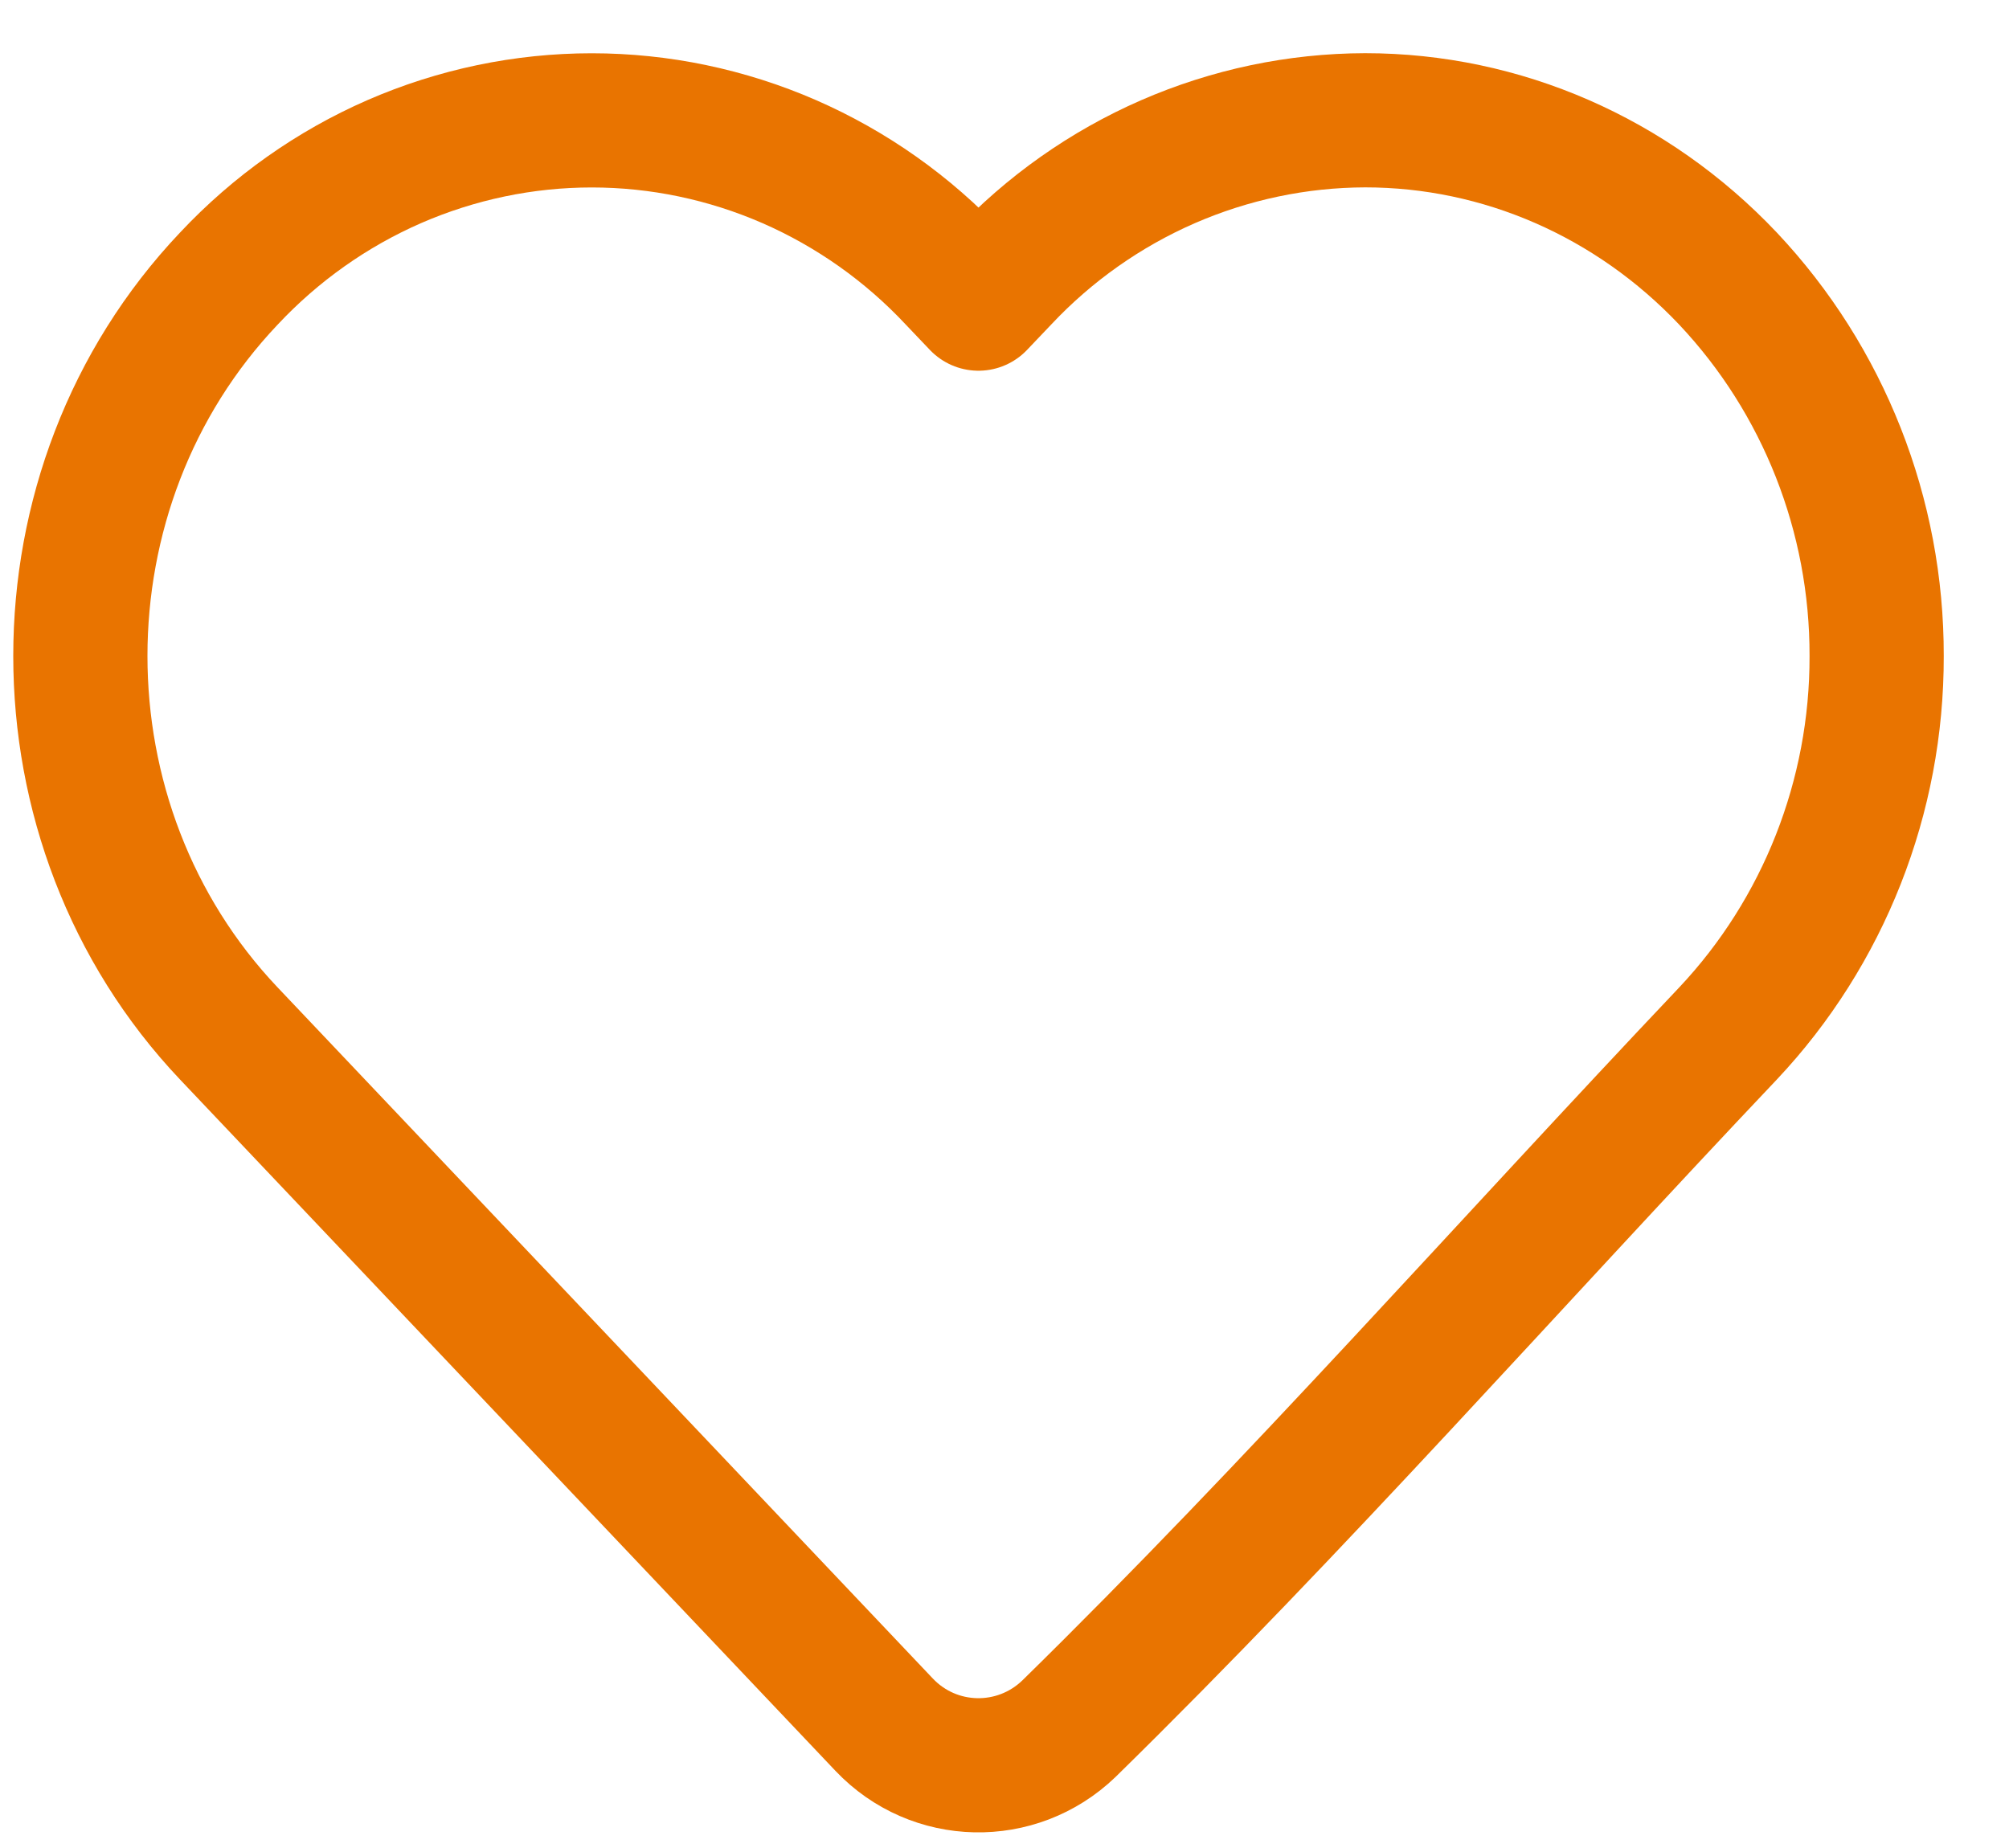 <svg width="25" height="23" viewBox="0 0 25 23" fill="none" xmlns="http://www.w3.org/2000/svg">
<path d="M23.353 8.165C23.357 9.915 22.694 11.598 21.504 12.862C18.776 15.741 16.13 18.743 13.301 21.516C12.651 22.141 11.622 22.119 11.002 21.465L2.848 12.863C0.384 10.263 0.384 6.066 2.848 3.467C3.431 2.845 4.131 2.35 4.907 2.011C5.684 1.673 6.519 1.498 7.364 1.498C8.208 1.498 9.044 1.673 9.82 2.011C10.596 2.35 11.297 2.845 11.879 3.467L12.176 3.779L12.473 3.467C13.056 2.846 13.757 2.352 14.533 2.013C15.309 1.675 16.144 1.499 16.988 1.497C18.687 1.497 20.311 2.207 21.503 3.467C22.694 4.731 23.357 6.414 23.353 8.165V8.165Z" stroke="#E97400" stroke-width="1.67" stroke-linejoin="round"/>
</svg>
